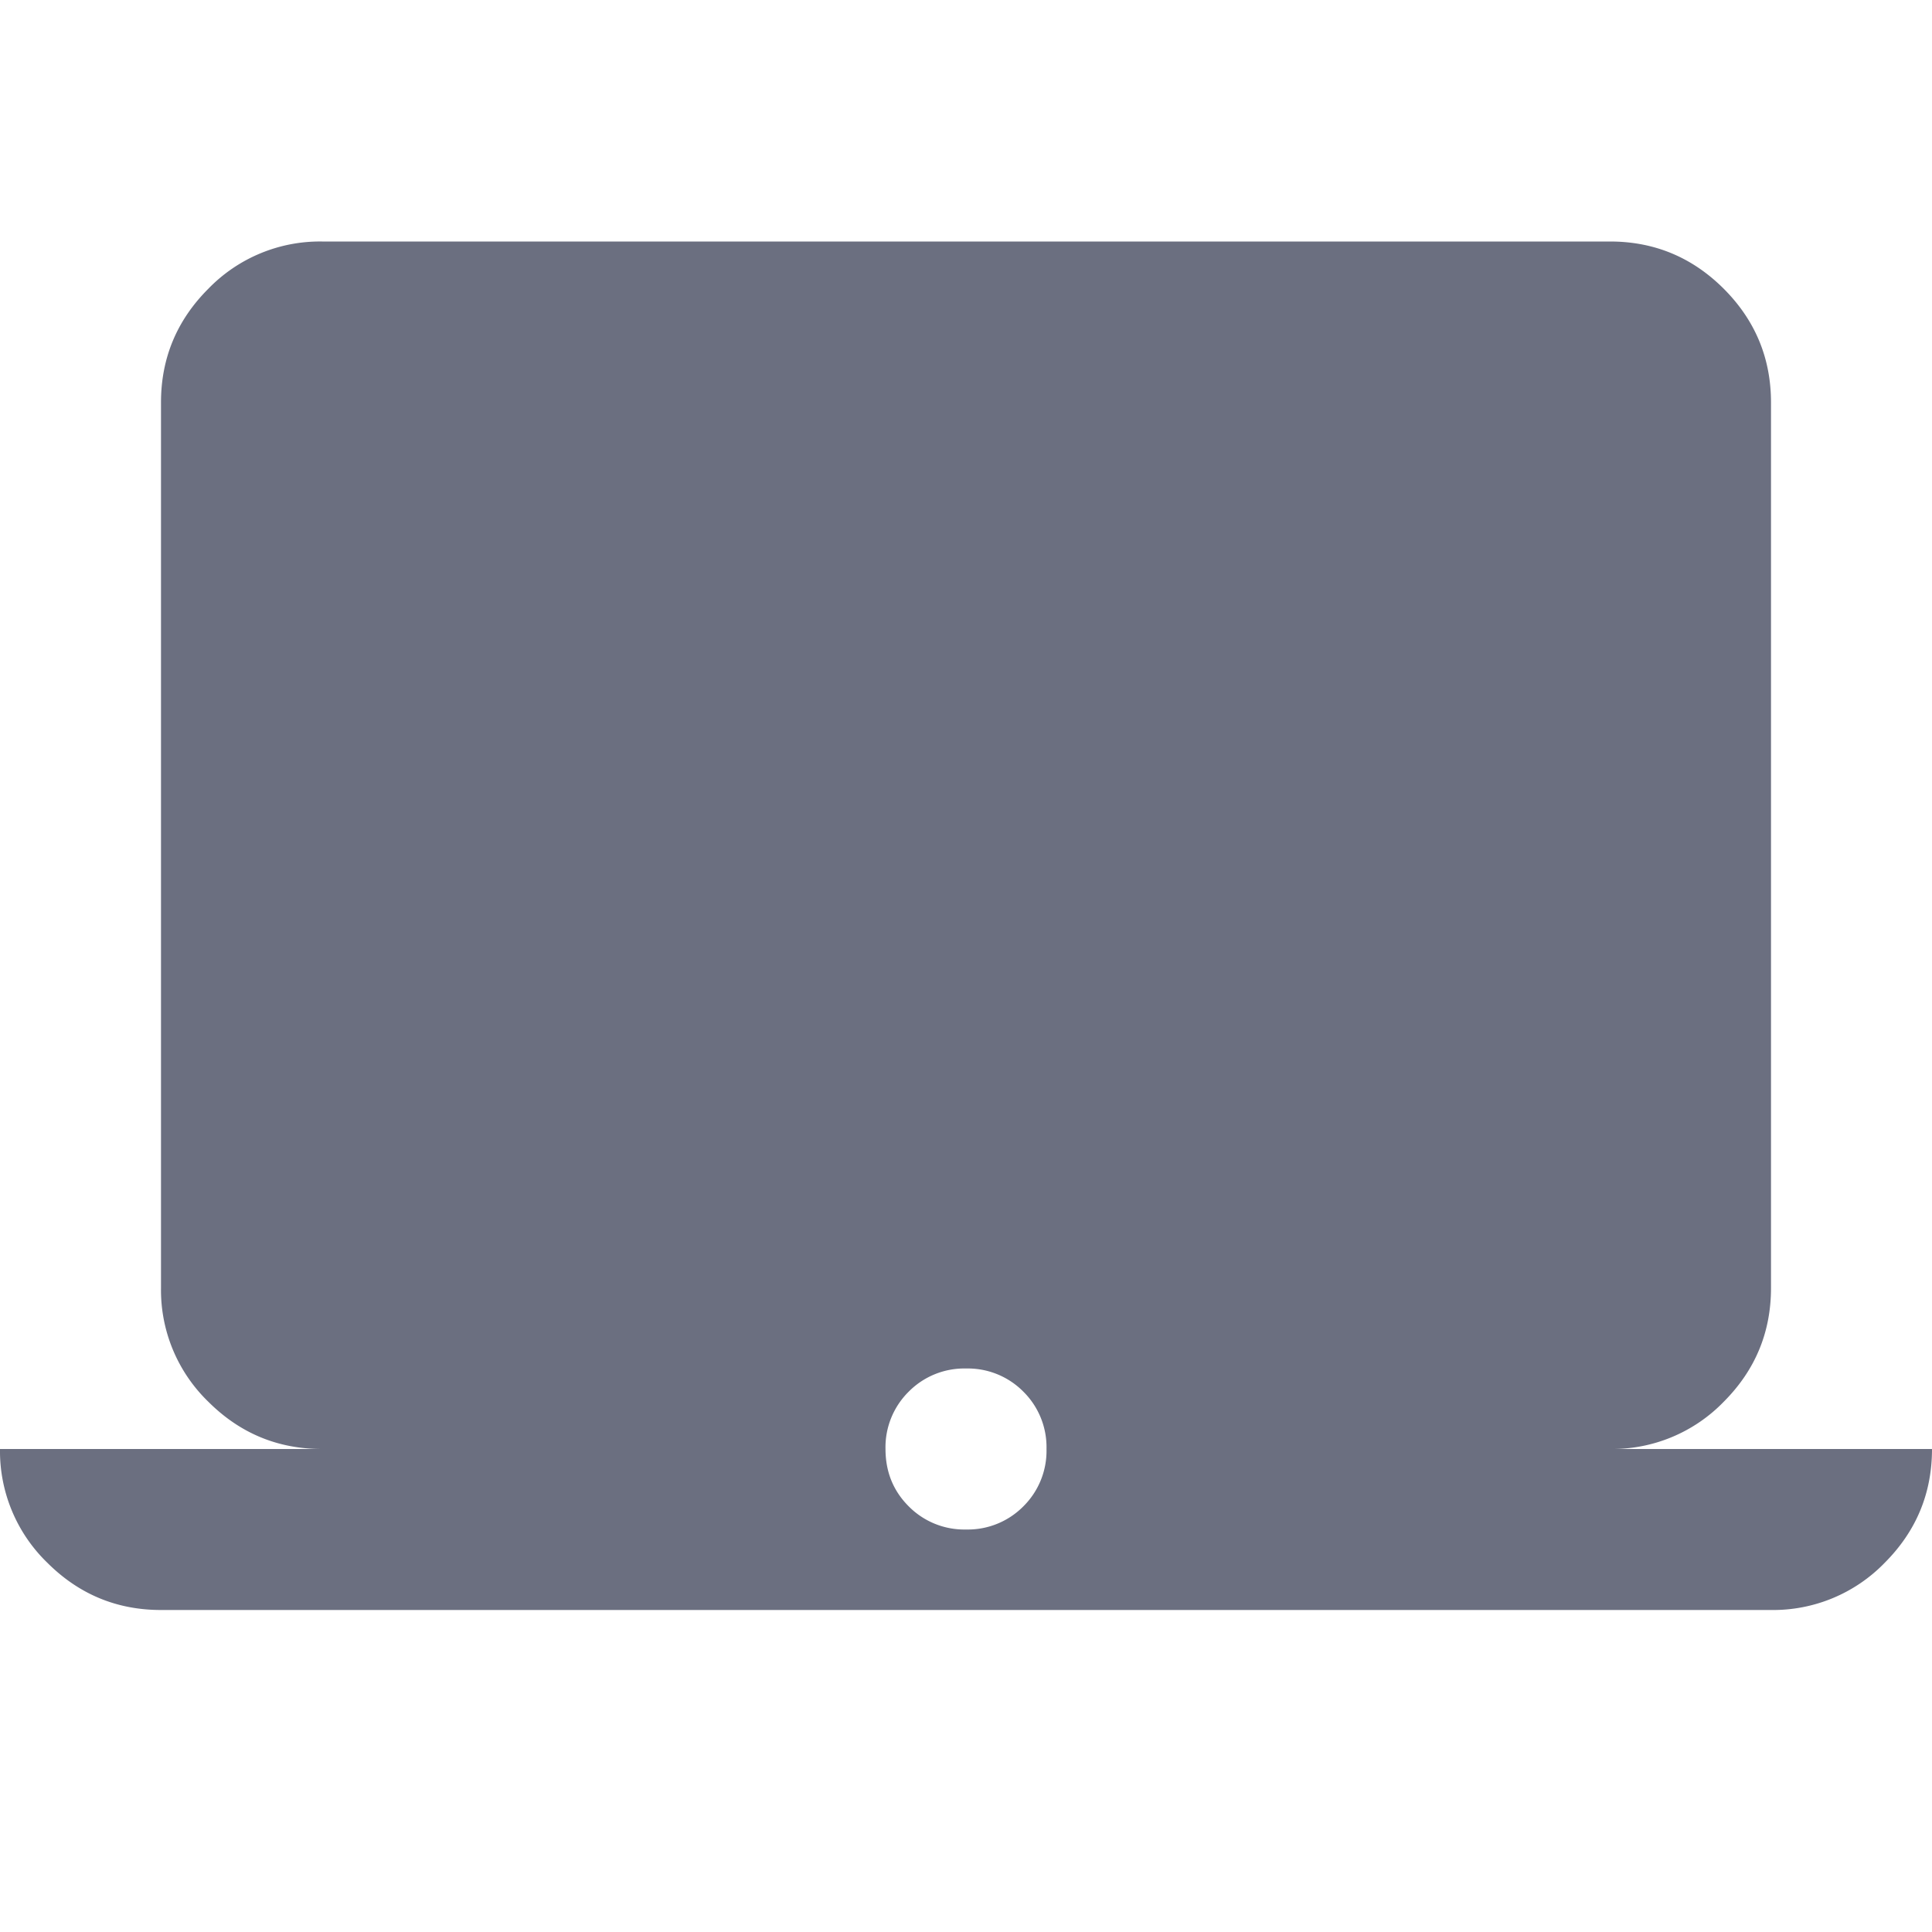 <svg xmlns="http://www.w3.org/2000/svg" width="24" height="24" fill="none"><path fill="#6B6F80" d="M2 20q-.824 0-1.412-.587A1.93 1.93 0 0 1 0 18h4q-.824 0-1.412-.587A1.93 1.93 0 0 1 2 16V5q0-.825.588-1.413A1.93 1.93 0 0 1 4 3h16q.825 0 1.413.587Q22 4.175 22 5v11q0 .825-.587 1.413A1.93 1.93 0 0 1 20 18h4q0 .825-.587 1.413A1.93 1.93 0 0 1 22 20zm10-1a.97.97 0 0 0 .713-.288A.97.97 0 0 0 13 18a.97.97 0 0 0-.287-.712A.97.97 0 0 0 12 17a.97.97 0 0 0-.712.288A.97.97 0 0 0 11 18q0 .424.288.712A.97.97 0 0 0 12 19"/></svg>